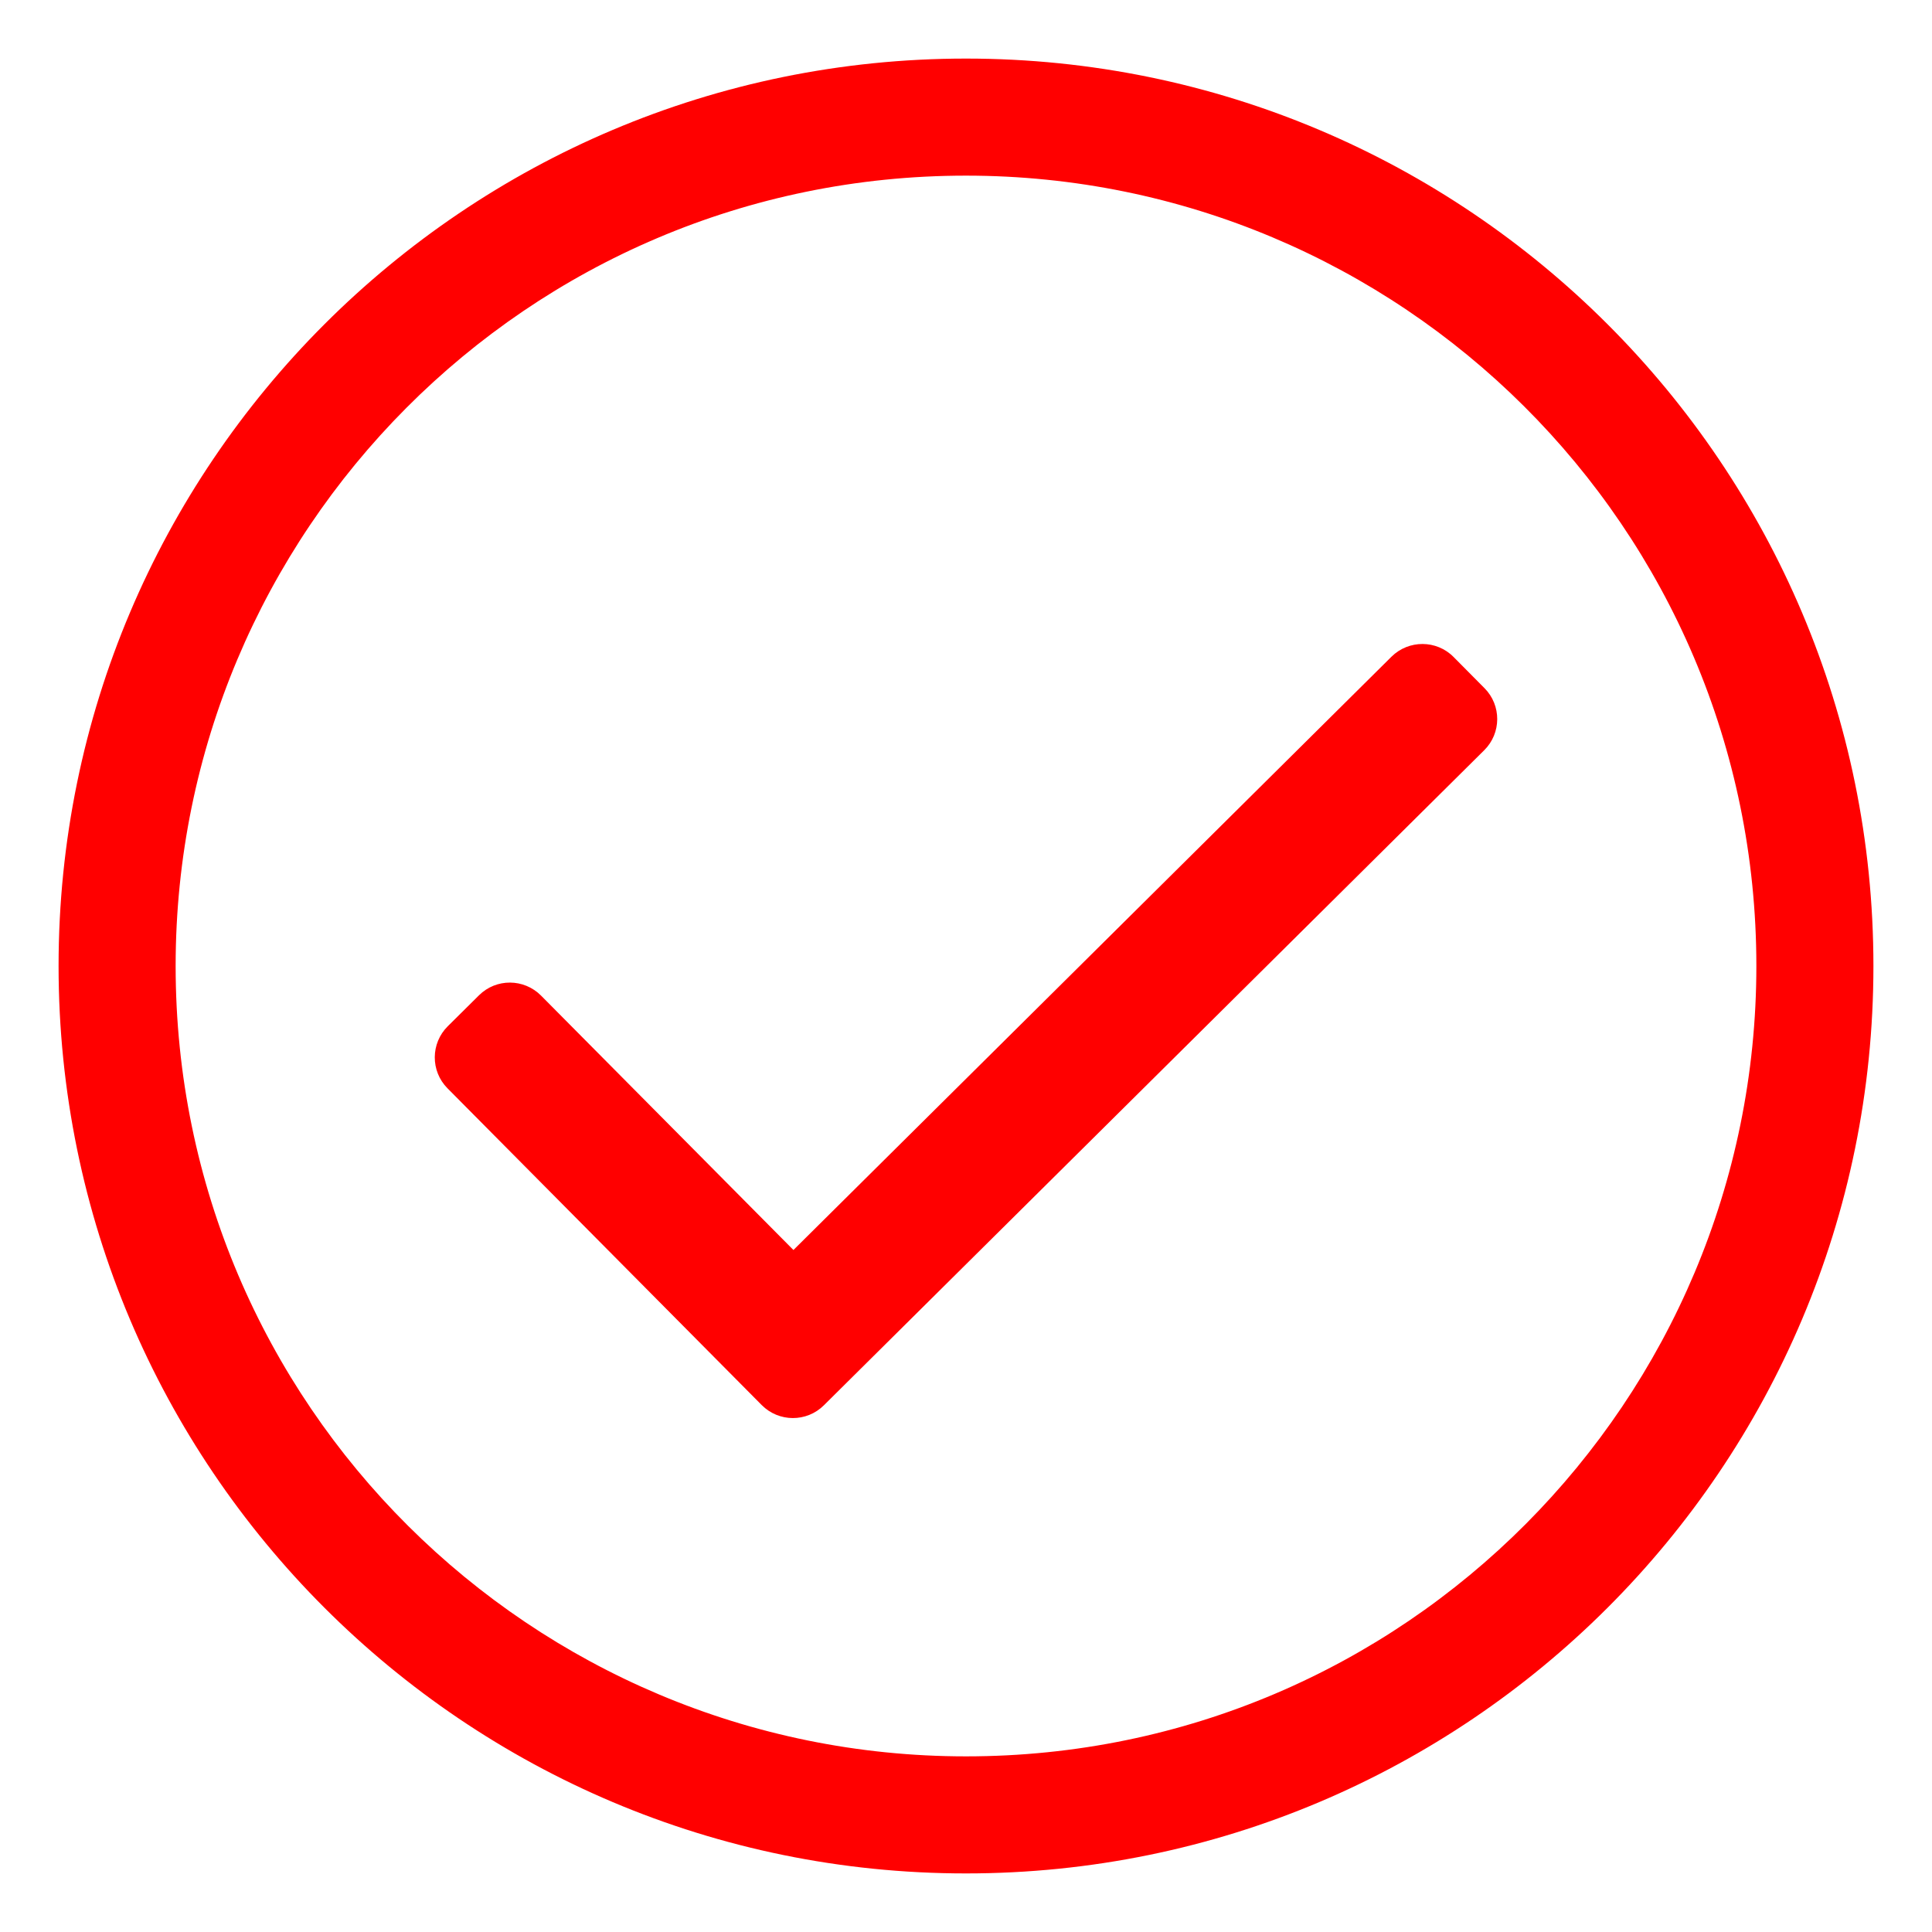 <svg width="22" height="22" viewBox="0 0 22 22" fill="none" xmlns="http://www.w3.org/2000/svg">
<path d="M11 0.667C5.293 0.667 0.667 5.293 0.667 11C0.667 16.707 5.293 21.333 11 21.333C16.707 21.333 21.333 16.707 21.333 11C21.333 5.293 16.707 0.667 11 0.667ZM11 20C6.056 20 2 15.998 2 11C2 6.056 6.002 2 11 2C15.944 2 20 6.002 20 11C20 15.944 15.998 20 11 20ZM16.901 8.543L9.381 16.003C9.185 16.197 8.869 16.196 8.674 16L5.096 12.393C4.901 12.197 4.903 11.88 5.099 11.686L5.454 11.334C5.65 11.139 5.966 11.141 6.161 11.337L9.035 14.234L15.845 7.478C16.041 7.284 16.358 7.285 16.552 7.481L16.904 7.836C17.099 8.032 17.097 8.349 16.901 8.543Z" fill="red"/>
</svg>
